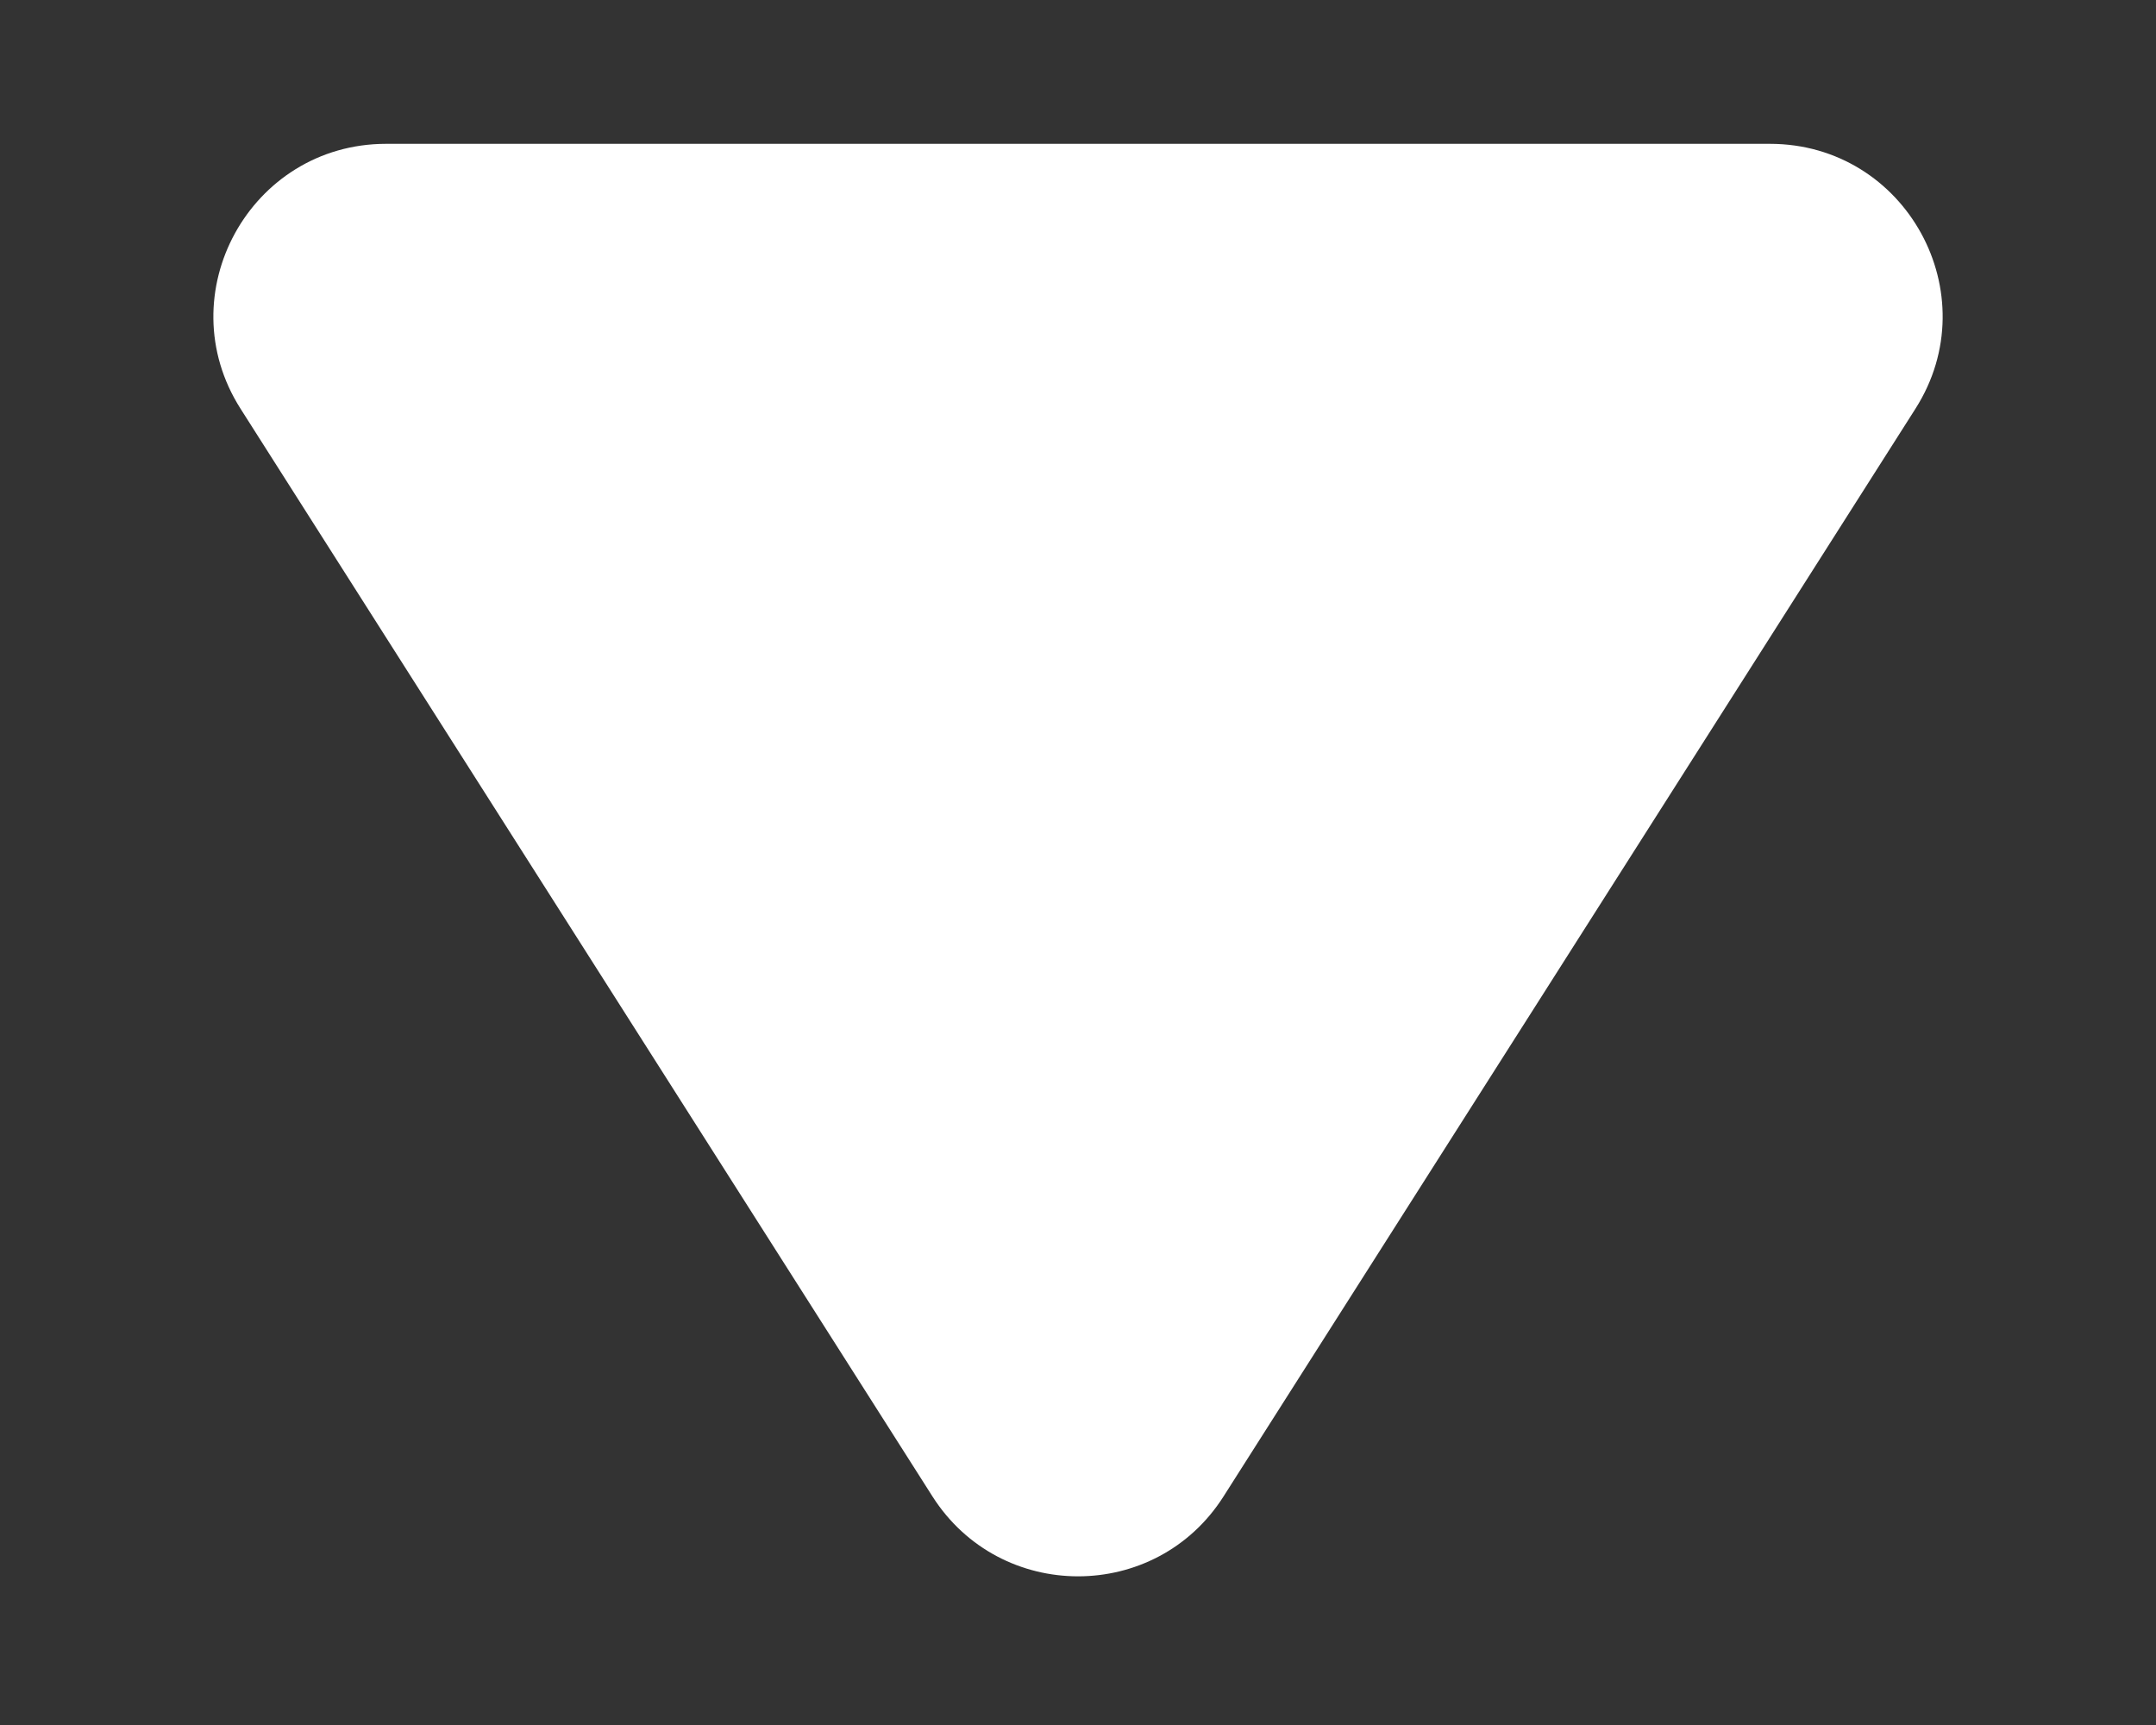 <svg width="10" height="8" viewBox="0 0 10 8" fill="none" xmlns="http://www.w3.org/2000/svg">
<rect x="0" y="0" width="10" height="8" fill="#333333" stroke="none"/>
<path fill-rule="evenodd" clip-rule="evenodd" d="M1.116 1.896C0.777 1.364 1.16 0.667 1.791 0.667H8.209C8.841 0.667 9.223 1.364 8.884 1.896L5.675 6.94C5.361 7.434 4.64 7.434 4.325 6.94L1.116 1.896Z" fill="white"/>
</svg>
